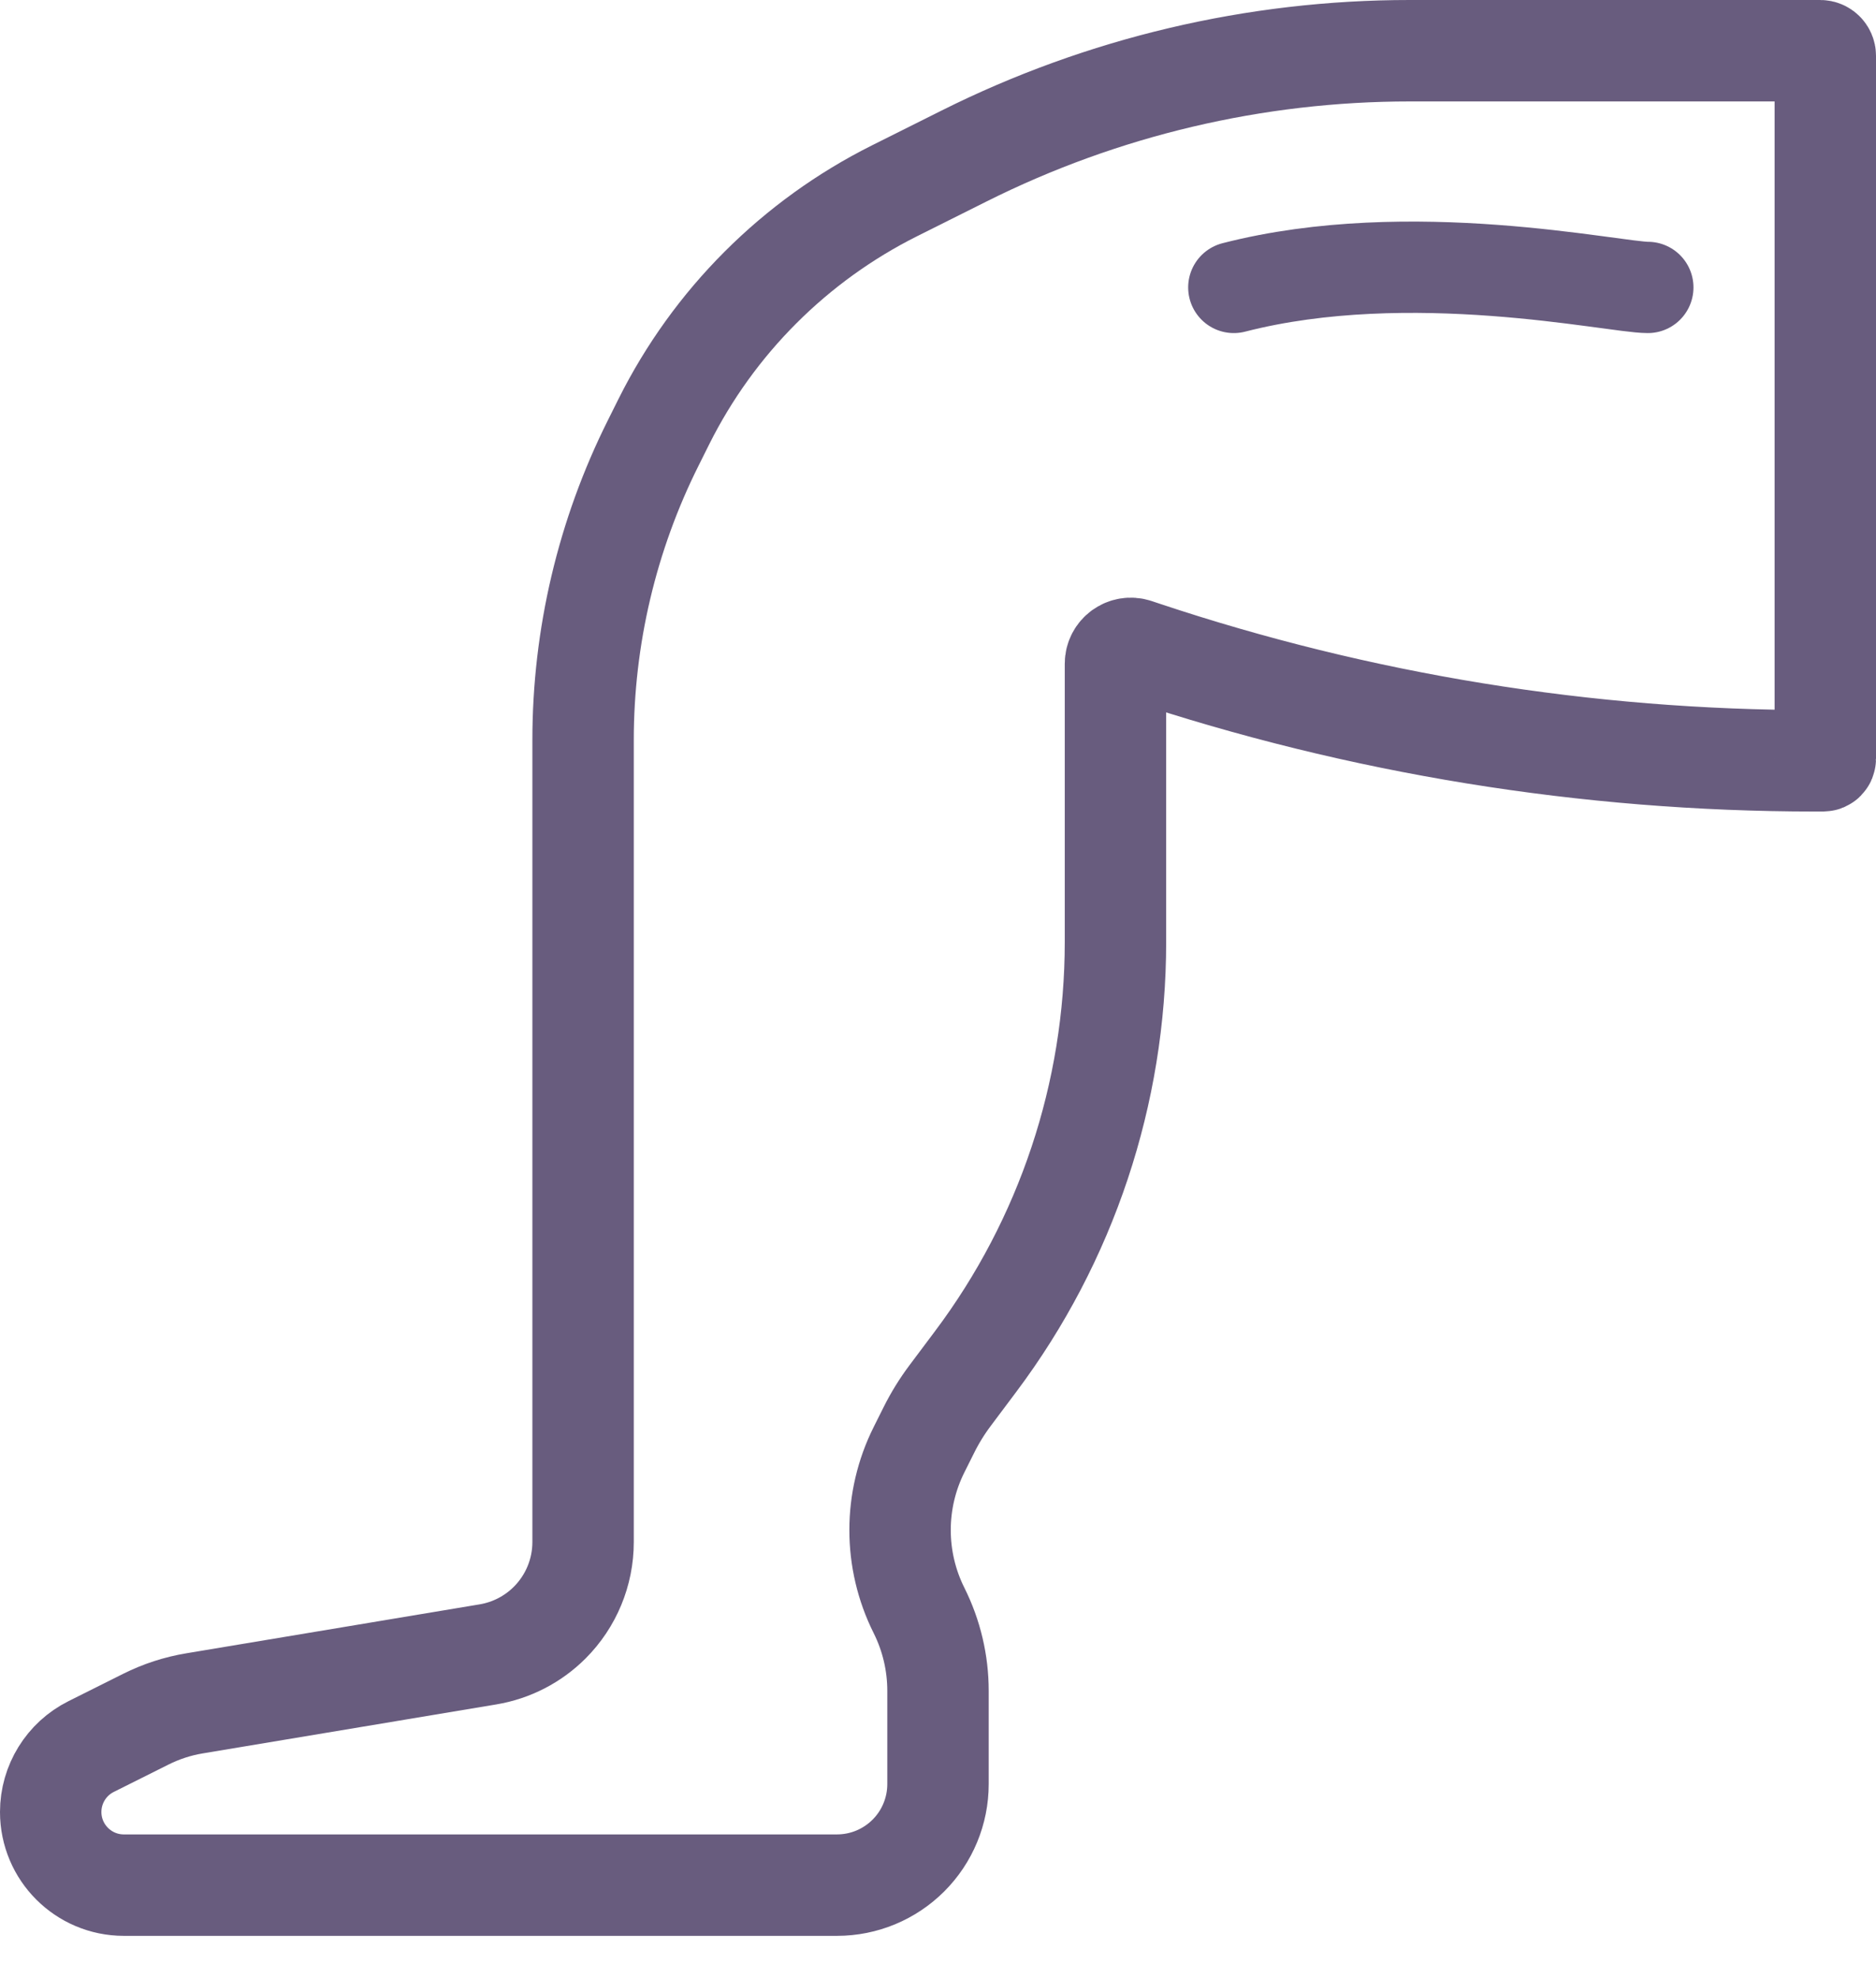 <svg width="37" height="39" viewBox="0 0 37 39" fill="none" xmlns="http://www.w3.org/2000/svg">
<path d="M31.333 1L35.9 1C35.955 1 36 1.045 36 1.1V14.957C36 14.981 35.981 15 35.957 15H35.797C31.295 15 26.823 14.274 22.551 12.85L22.398 12.799C22.202 12.734 22 12.88 22 13.086V18.575C22 21.556 21.033 24.456 19.245 26.84L18.739 27.515C18.58 27.727 18.44 27.953 18.322 28.19L18.126 28.582C17.627 29.579 17.627 30.754 18.126 31.752C18.372 32.244 18.5 32.786 18.5 33.337L18.5 35.175C18.5 35.703 18.29 36.21 17.917 36.583C17.543 36.957 17.037 37.167 16.508 37.167H4.5H2.442C1.646 37.167 1 36.521 1 35.725C1 35.178 1.309 34.679 1.797 34.435L2.877 33.895C3.179 33.744 3.503 33.638 3.837 33.583L9.623 32.618C10.085 32.541 10.511 32.322 10.842 31.991C11.263 31.57 11.5 30.999 11.5 30.403V29L11.5 18.5L11.5 14.592C11.5 12.559 11.973 10.553 12.883 8.734L13.095 8.309C13.584 7.332 14.227 6.439 15 5.667C15.773 4.894 16.665 4.251 17.642 3.762L19.018 3.074C21.746 1.71 24.755 1 27.805 1L31.333 1Z" stroke="#685c7e" stroke-width="2" stroke-linecap="round"/>
<path d="M32.5 5.667C31.822 5.667 27.816 4.771 24.334 5.667" stroke="#685c7e" stroke-width="1.8" stroke-linecap="round" stroke-linejoin="round"/>
</svg>
